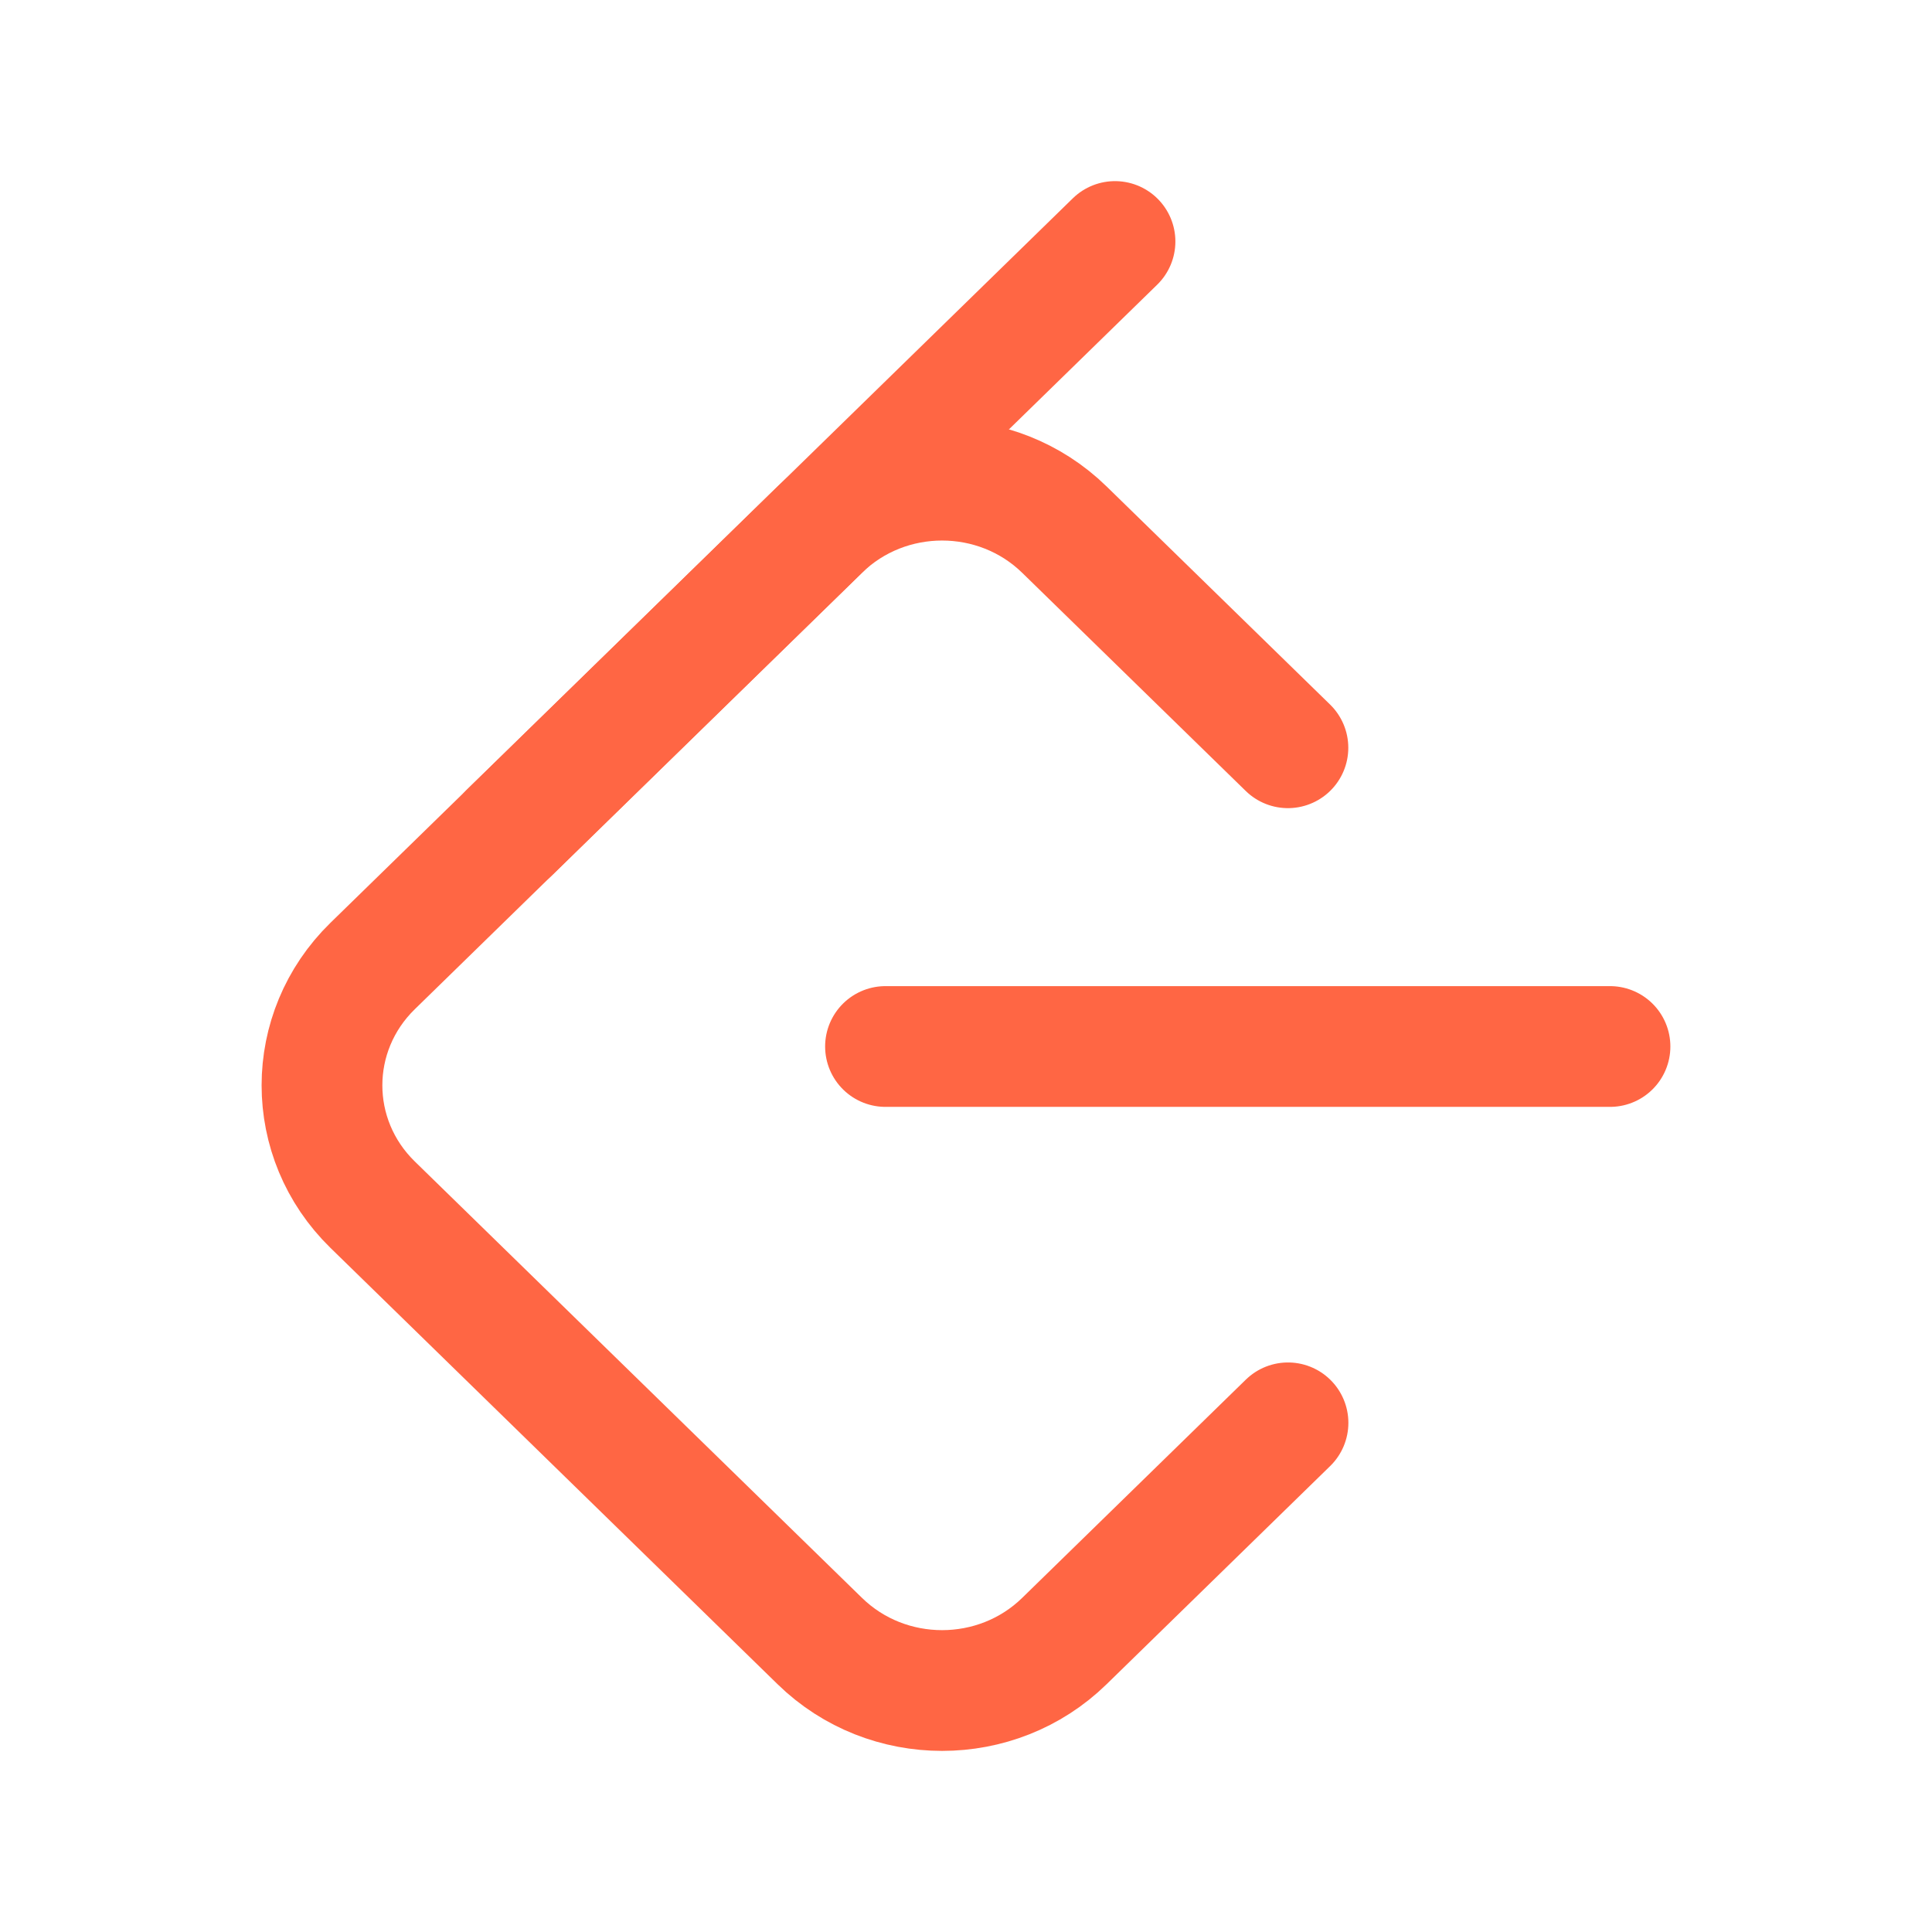 <svg xmlns="http://www.w3.org/2000/svg" viewBox="0 0 24 24" width="24" height="24" color="#ff6644" fill="none">
    <path d="M13.851 3L4.629 12C3.79 12.819 3.79 14.146 4.629 14.965L10.184 20.386C11.023 21.205 12.383 21.205 13.222 20.386L16 17.675" stroke="currentColor" stroke-width="1.5" stroke-linecap="round" stroke-linejoin="round" />
    <path d="M6.332 10.338L10.184 6.579C11.023 5.76 12.383 5.76 13.222 6.579L15.999 9.289" stroke="currentColor" stroke-width="1.5" stroke-linecap="round" stroke-linejoin="round" />
    <path d="M11 13H20" stroke="currentColor" stroke-width="1.5" stroke-linecap="round" stroke-linejoin="round" />
</svg>